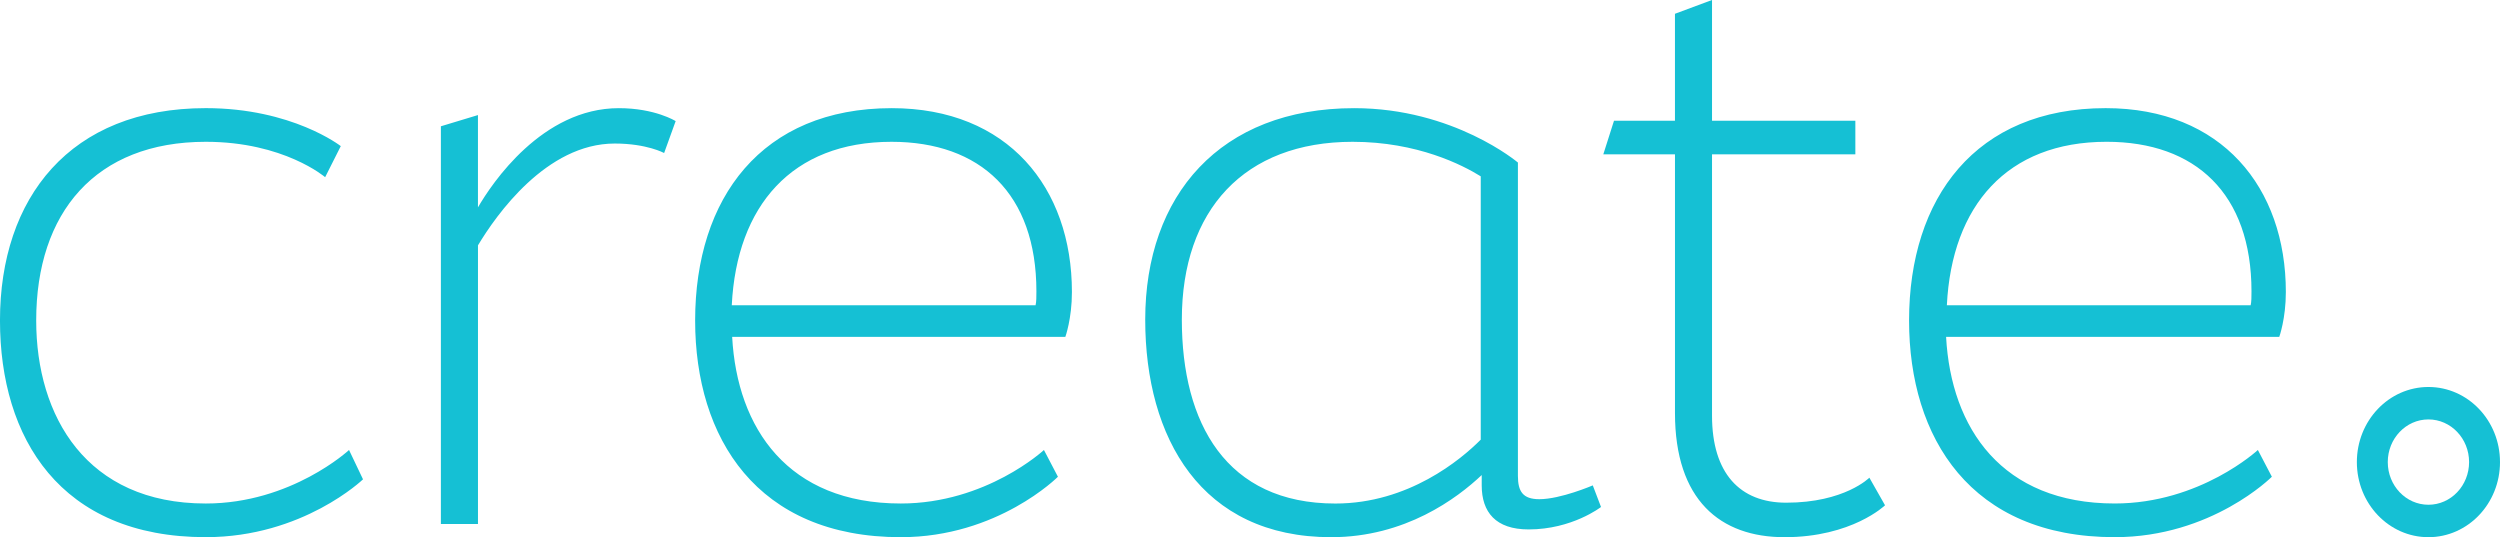 <svg width="121" height="26" viewBox="0 0 121 26" xmlns="http://www.w3.org/2000/svg" xmlns:sketch="http://www.bohemiancoding.com/sketch/ns"><title>create + Oval 5</title><g sketch:type="MSLayerGroup" fill="#15C0D4"><path d="M16.893 21.78s-2.789 2.59-6.933 2.59c-5.777 0-8.208-4.22-8.208-8.858 0-5.223 2.869-8.649 8.208-8.649 3.785 0 5.777 1.713 5.777 1.713l.757-1.504s-2.351-1.838-6.534-1.838c-6.574 0-9.961 4.345-9.961 10.278 0 5.682 2.909 10.487 9.961 10.487 4.701 0 7.61-2.799 7.61-2.799l-.677-1.421zm6.241 3.58v-13.486c.877-1.461 3.309-4.927 6.618-4.927 1.555 0 2.392.459 2.392.459l.558-1.545s-.997-.626-2.751-.626c-3.708 0-6.14 3.633-6.818 4.802v-4.468l-1.794.543v19.248h1.794zm28.428-9.053s.319-.877.319-2.173c0-5.055-3.106-8.899-8.72-8.899-6.291 0-9.516 4.345-9.516 10.278 0 5.682 2.986 10.487 9.954 10.487 4.698 0 7.605-2.925 7.605-2.925l-.677-1.295s-2.787 2.59-6.928 2.59c-5.455 0-7.923-3.635-8.162-8.064h16.126zm-16.144-1.533c.239-4.813 2.909-7.911 7.731-7.911 4.304 0 7.013 2.511 7.013 7.241 0 .251 0 .502-.04.67h-14.704zm41.672 8.719s-1.553.668-2.588.668c-.796 0-1.035-.376-1.035-1.128v-15.166s-3.106-2.632-7.924-2.632c-6.491 0-10.114 4.22-10.114 10.236 0 5.724 2.708 10.529 8.999 10.529 3.584 0 6.093-1.88 7.287-3.008v.501c0 1.295.677 2.131 2.27 2.131 2.11 0 3.504-1.086 3.504-1.086l-.398-1.045zm-5.422-2.214c-.954.961-3.497 3.092-7.035 3.092-5.286 0-7.432-3.886-7.432-8.9 0-5.307 3.021-8.608 8.267-8.608 3.14 0 5.326 1.128 6.2 1.671v12.744zm18.809 1.841s-1.196 1.21-4.027 1.21c-2.233 0-3.588-1.419-3.588-4.215v-12.645h6.937v-1.628h-6.937v-5.843l-1.794.668v5.175h-2.95l-.518 1.628h3.469v12.52c0 4.215 2.193 6.01 5.303 6.01 3.269 0 4.864-1.544 4.864-1.544l-.758-1.335zm19.839-6.814s.319-.877.319-2.173c0-5.055-3.106-8.899-8.72-8.899-6.291 0-9.516 4.345-9.516 10.278 0 5.682 2.986 10.487 9.954 10.487 4.698 0 7.605-2.925 7.605-2.925l-.677-1.295s-2.787 2.59-6.928 2.59c-5.455 0-7.923-3.635-8.162-8.064h16.126zm-16.088-1.533c.239-4.813 2.909-7.911 7.731-7.911 4.304 0 7.013 2.511 7.013 7.241 0 .251 0 .502-.04.67h-14.704z" sketch:type="MSShapeGroup"/><path d="M121 22.365c0-2.008-1.551-3.635-3.464-3.635s-3.464 1.628-3.464 3.635c0 2.008 1.551 3.635 3.464 3.635s3.464-1.628 3.464-3.635zm-5.432 0c0-1.14.881-2.065 1.968-2.065s1.968.924 1.968 2.065c0 1.14-.881 2.065-1.968 2.065s-1.968-.924-1.968-2.065z" sketch:type="MSShapeGroup"/></g></svg>